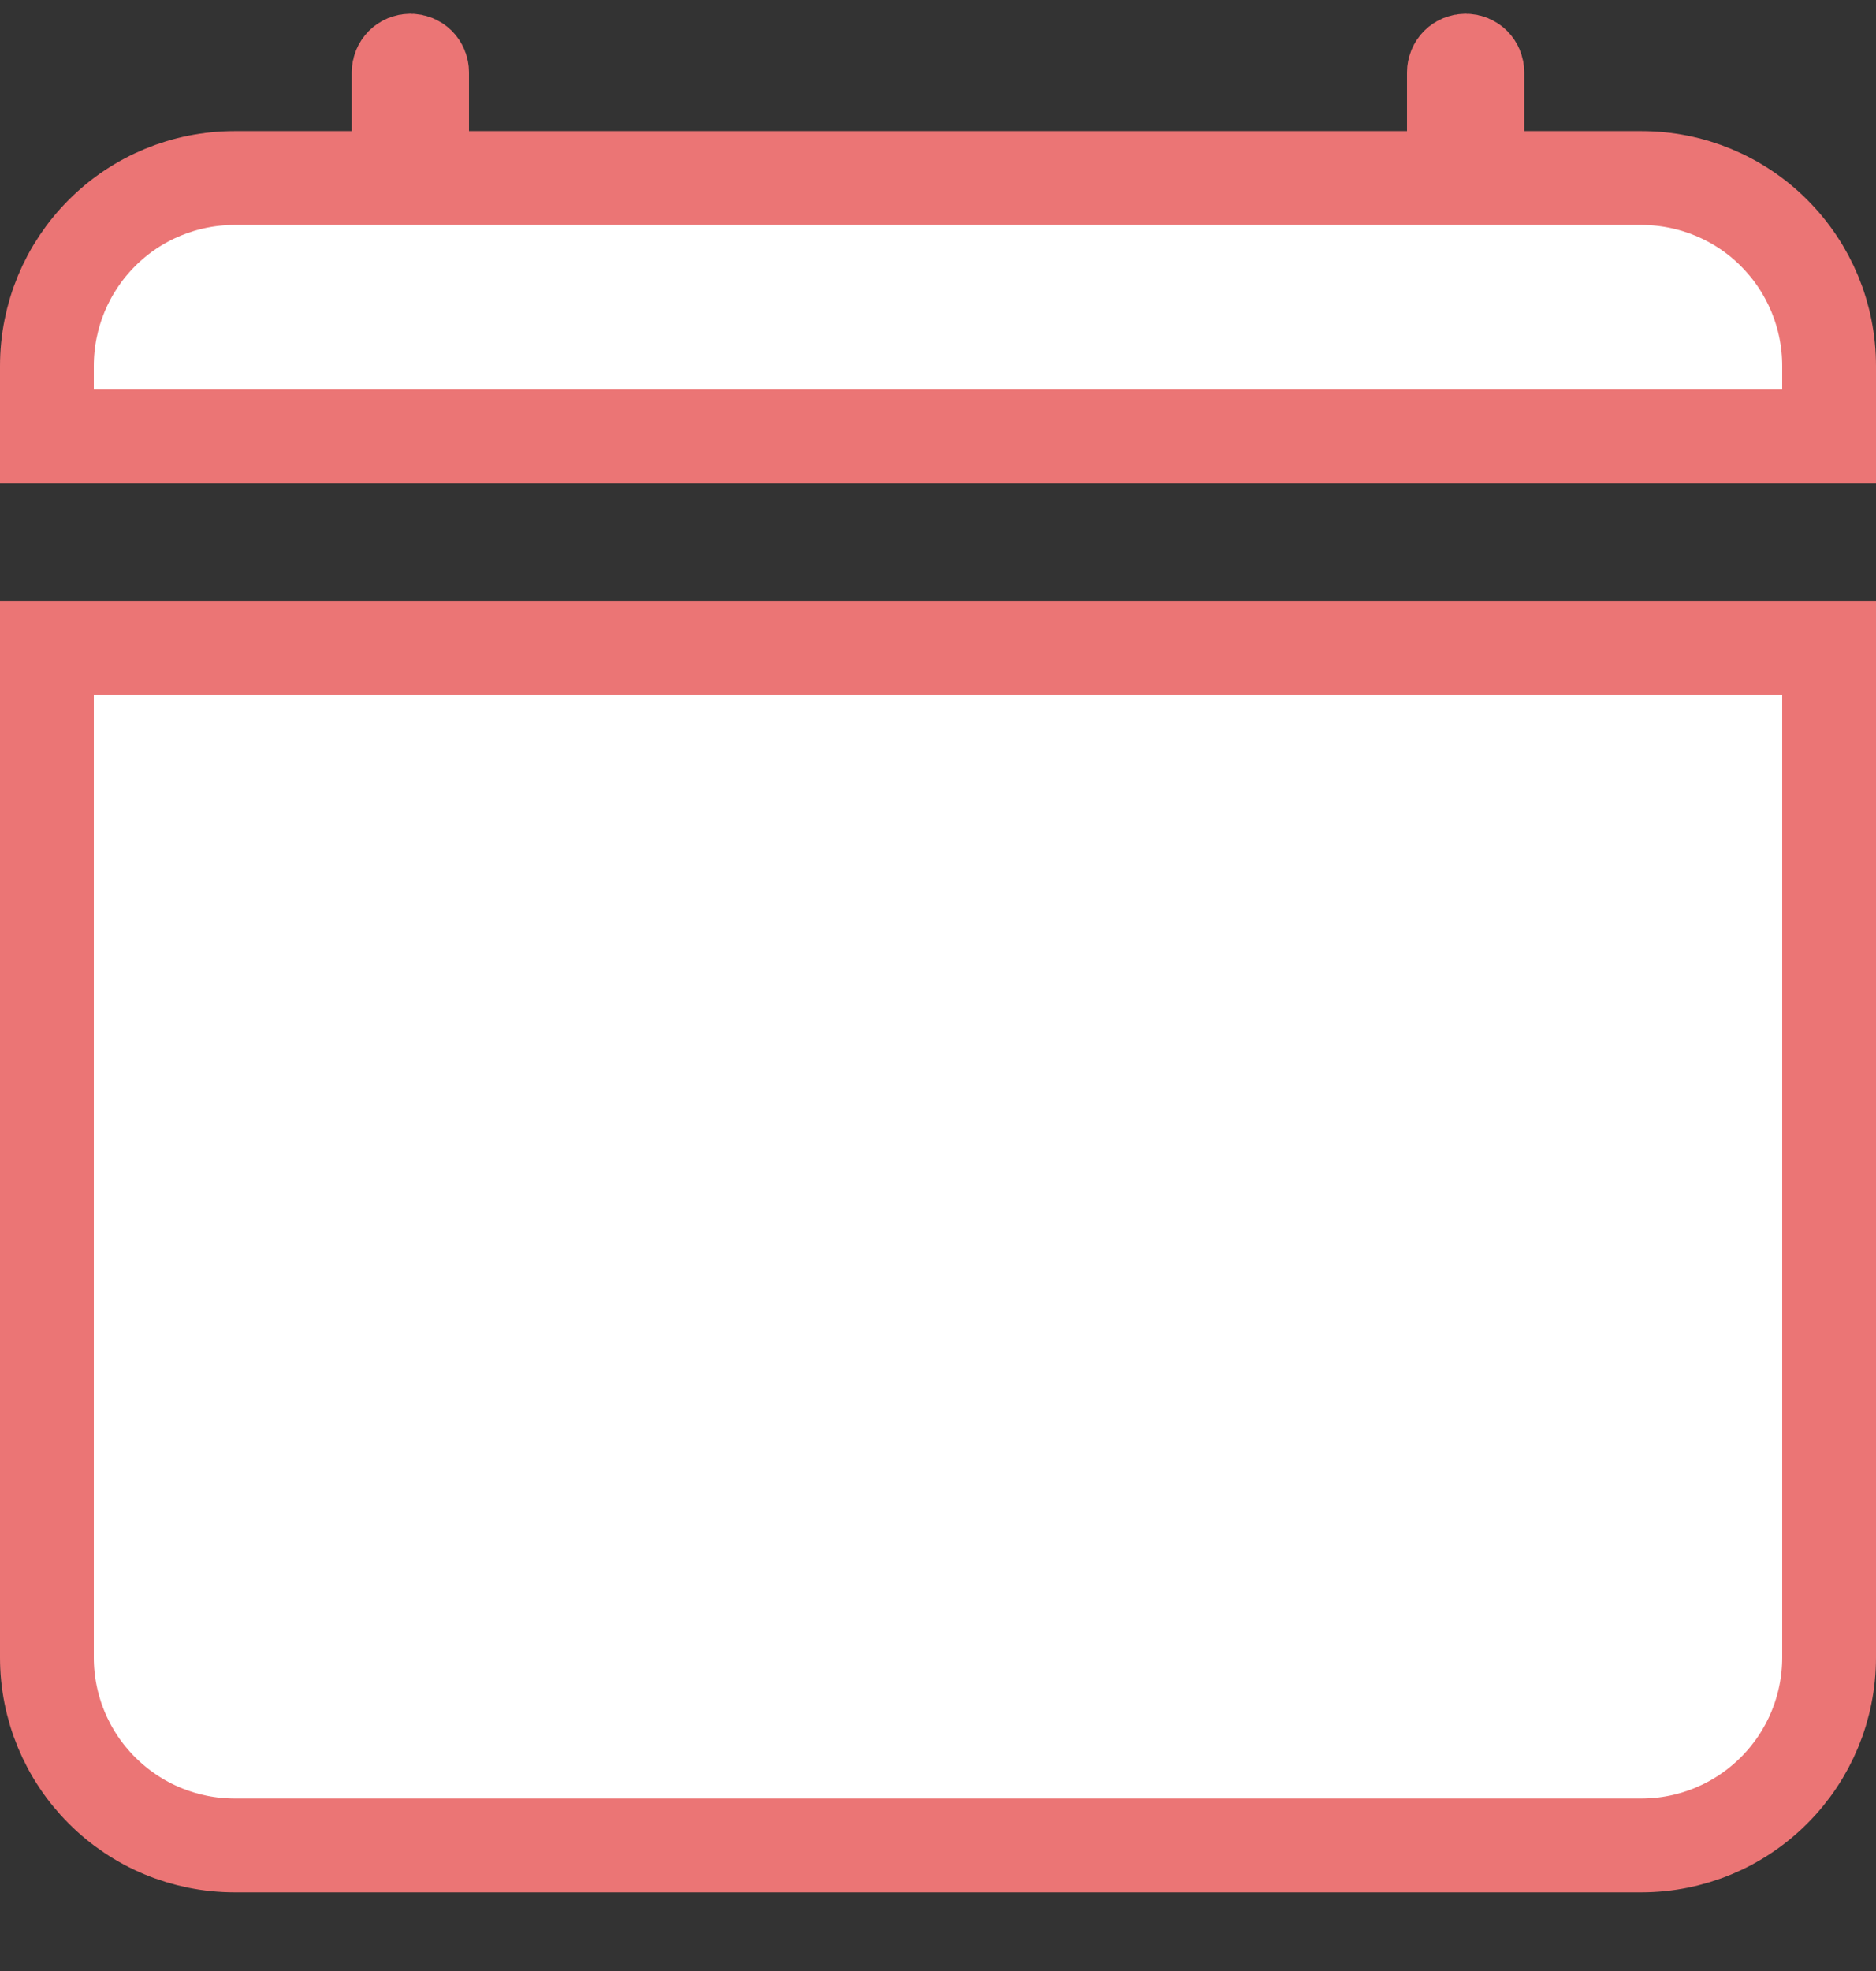 <svg width="20" height="21" viewBox="0 0 20 21" fill="none" xmlns="http://www.w3.org/2000/svg">
<rect x="0" y="0" width="20" height="21" fill="#333333" stroke="none"/>
<path d="M3.75 1.897H4.25V1.397V0.771C4.25 0.738 4.263 0.706 4.287 0.682C4.31 0.659 4.342 0.646 4.375 0.646C4.408 0.646 4.44 0.659 4.463 0.682C4.487 0.706 4.5 0.738 4.5 0.771V1.397V1.897H5H15H15.5V1.397V0.771C15.5 0.738 15.513 0.706 15.537 0.682C15.56 0.659 15.592 0.646 15.625 0.646C15.658 0.646 15.69 0.659 15.713 0.682C15.737 0.706 15.75 0.738 15.75 0.771V1.397V1.897H16.25H17.5C18.03 1.897 18.539 2.107 18.914 2.483C19.289 2.858 19.5 3.367 19.5 3.899V4.65H0.5V3.899C0.5 3.367 0.711 2.858 1.086 2.483C1.461 2.107 1.97 1.897 2.5 1.897H3.75ZM0.5 6.901H19.5V17.66C19.5 18.191 19.289 18.7 18.914 19.075C18.539 19.451 18.03 19.662 17.5 19.662H2.5C1.97 19.662 1.461 19.451 1.086 19.075C0.711 18.7 0.5 18.191 0.5 17.66V6.901Z" fill="white" stroke="#EB7575"/>
</svg>

